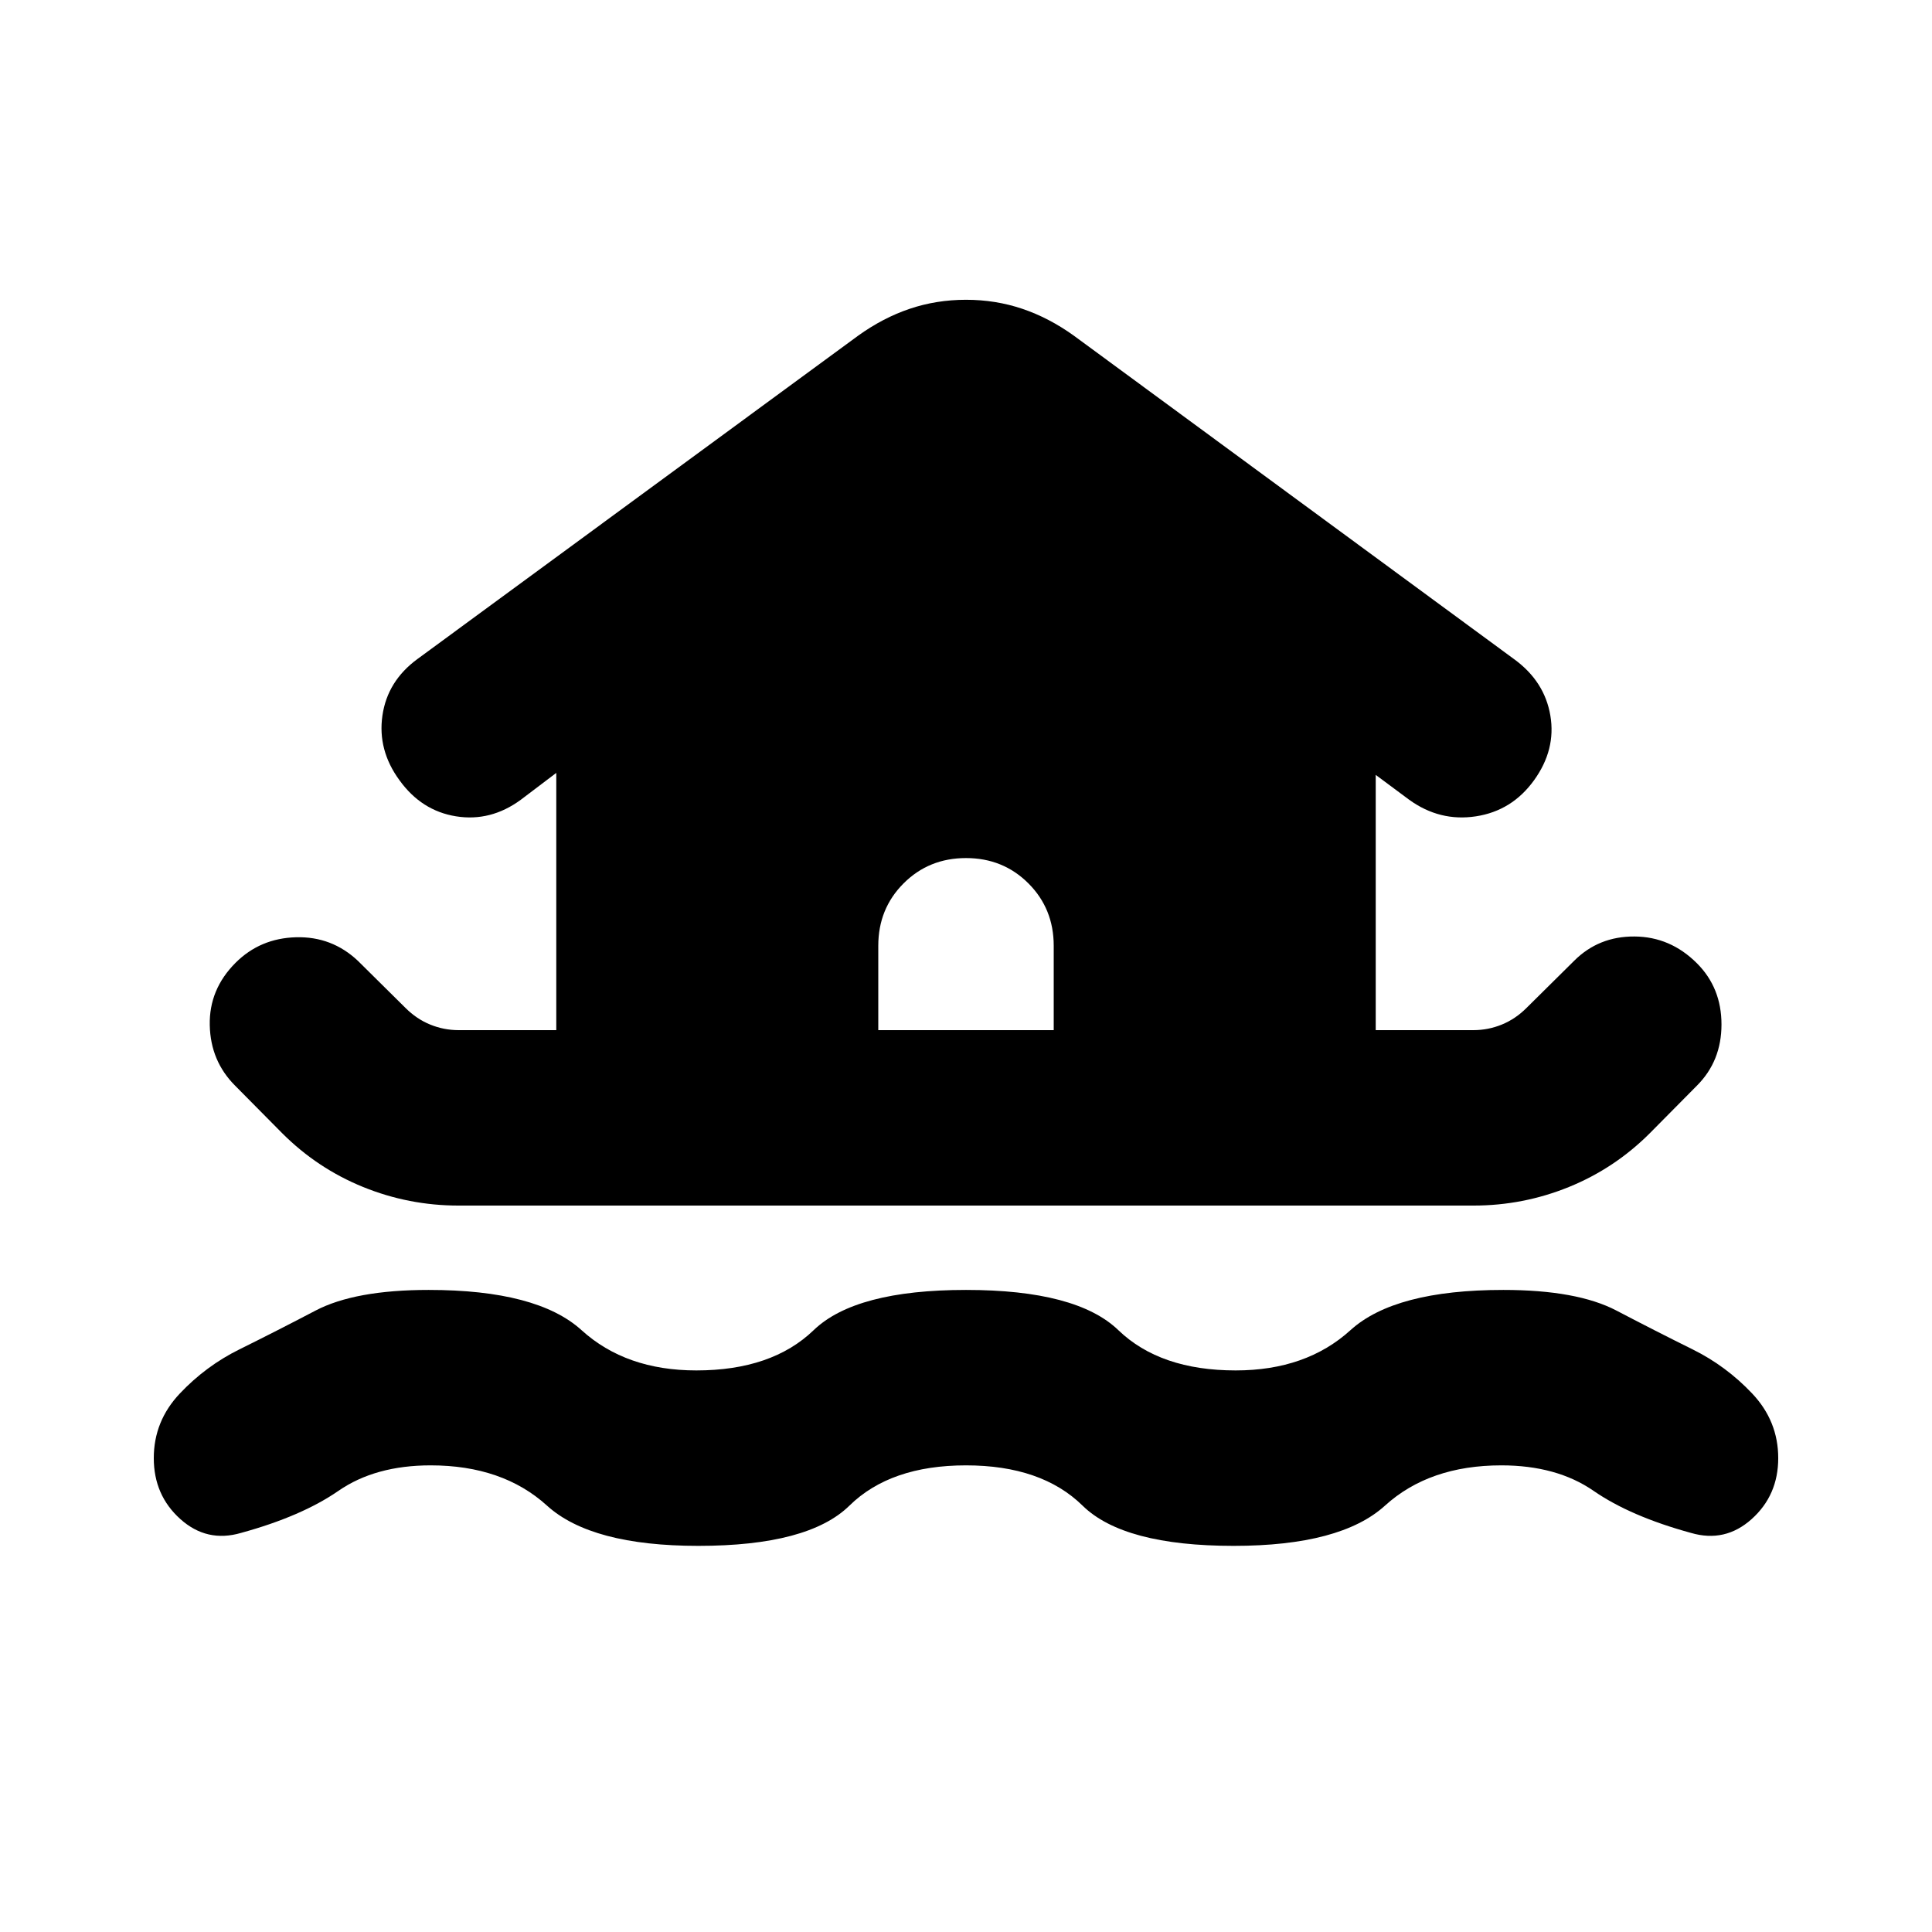 <svg xmlns="http://www.w3.org/2000/svg" height="24" viewBox="0 -960 960 960" width="24"><path d="M480-231.869q-37.522 0-57.913 20t-75.087 20q-53.174 0-75.206-20-22.033-20-57.794-20-27.522 0-45.837 12.663-18.315 12.663-48.402 20.902-16.957 4.956-30.152-6.881-13.196-11.837-13.196-30.271 0-18.435 12.957-32.131 12.956-13.696 29.63-21.935 18.196-9 37.794-19.261 19.597-10.26 56.206-10.26 53.935 0 75.967 20 22.033 20 57.033 20 37.522 0 58.294-20 20.771-20 75.706-20t75.706 20q20.772 20 58.294 20 35 0 57.033-20 22.032-20 75.967-20 36.609 0 56.206 10.26 19.598 10.261 37.794 19.261 16.674 8.239 29.63 21.935 12.957 13.696 12.957 32.131 0 18.434-13.196 30.271-13.195 11.837-30.152 6.881-30.087-8.239-48.402-20.902T746-231.869q-35.761 0-57.794 20-22.032 20-75.206 20-54.696 0-75.087-20-20.391-20-57.913-20ZM227.848-360.957q-24.718 0-47.435-9.239-22.717-9.239-40.196-26.717l-23.413-23.652q-12.195-12.196-12.576-30.011-.38-17.815 12.815-31.011 12.196-12.196 30.011-12.696 17.816-.5 30.772 11.696l23.652 23.413q5.522 5.522 12.305 8.283 6.782 2.76 14.065 2.76h48.565v-127.826l-17.652 13.37q-14.957 10.957-32.131 8.217-17.174-2.739-28.13-17.934-10.957-14.957-8.478-32.131 2.478-17.174 17.434-28.13l218.848-160.566q12.435-8.956 25.729-13.434 13.293-4.479 27.967-4.479t27.967 4.479q13.294 4.478 25.729 13.434l218.848 160.805q14.956 10.956 17.815 27.891 2.859 16.935-8.098 32.131-10.957 15.195-28.891 17.934-17.935 2.74-33.131-8.217l-16.652-12.37v126.826h48.565q7.283 0 14.065-2.76 6.783-2.761 12.305-8.283l23.652-23.413q12.196-12.196 30.011-12.076 17.815.119 31.011 13.315 12.195 12.196 12.195 30.391 0 18.196-12.195 30.392l-23.413 23.652q-17.479 17.478-40.196 26.717-22.717 9.239-47.435 9.239H227.848Zm295.739-87.174v-41.913q0-18.435-12.576-31.011T480-533.631q-18.435 0-31.011 12.576t-12.576 31.011v41.913h87.174Z"/></svg>